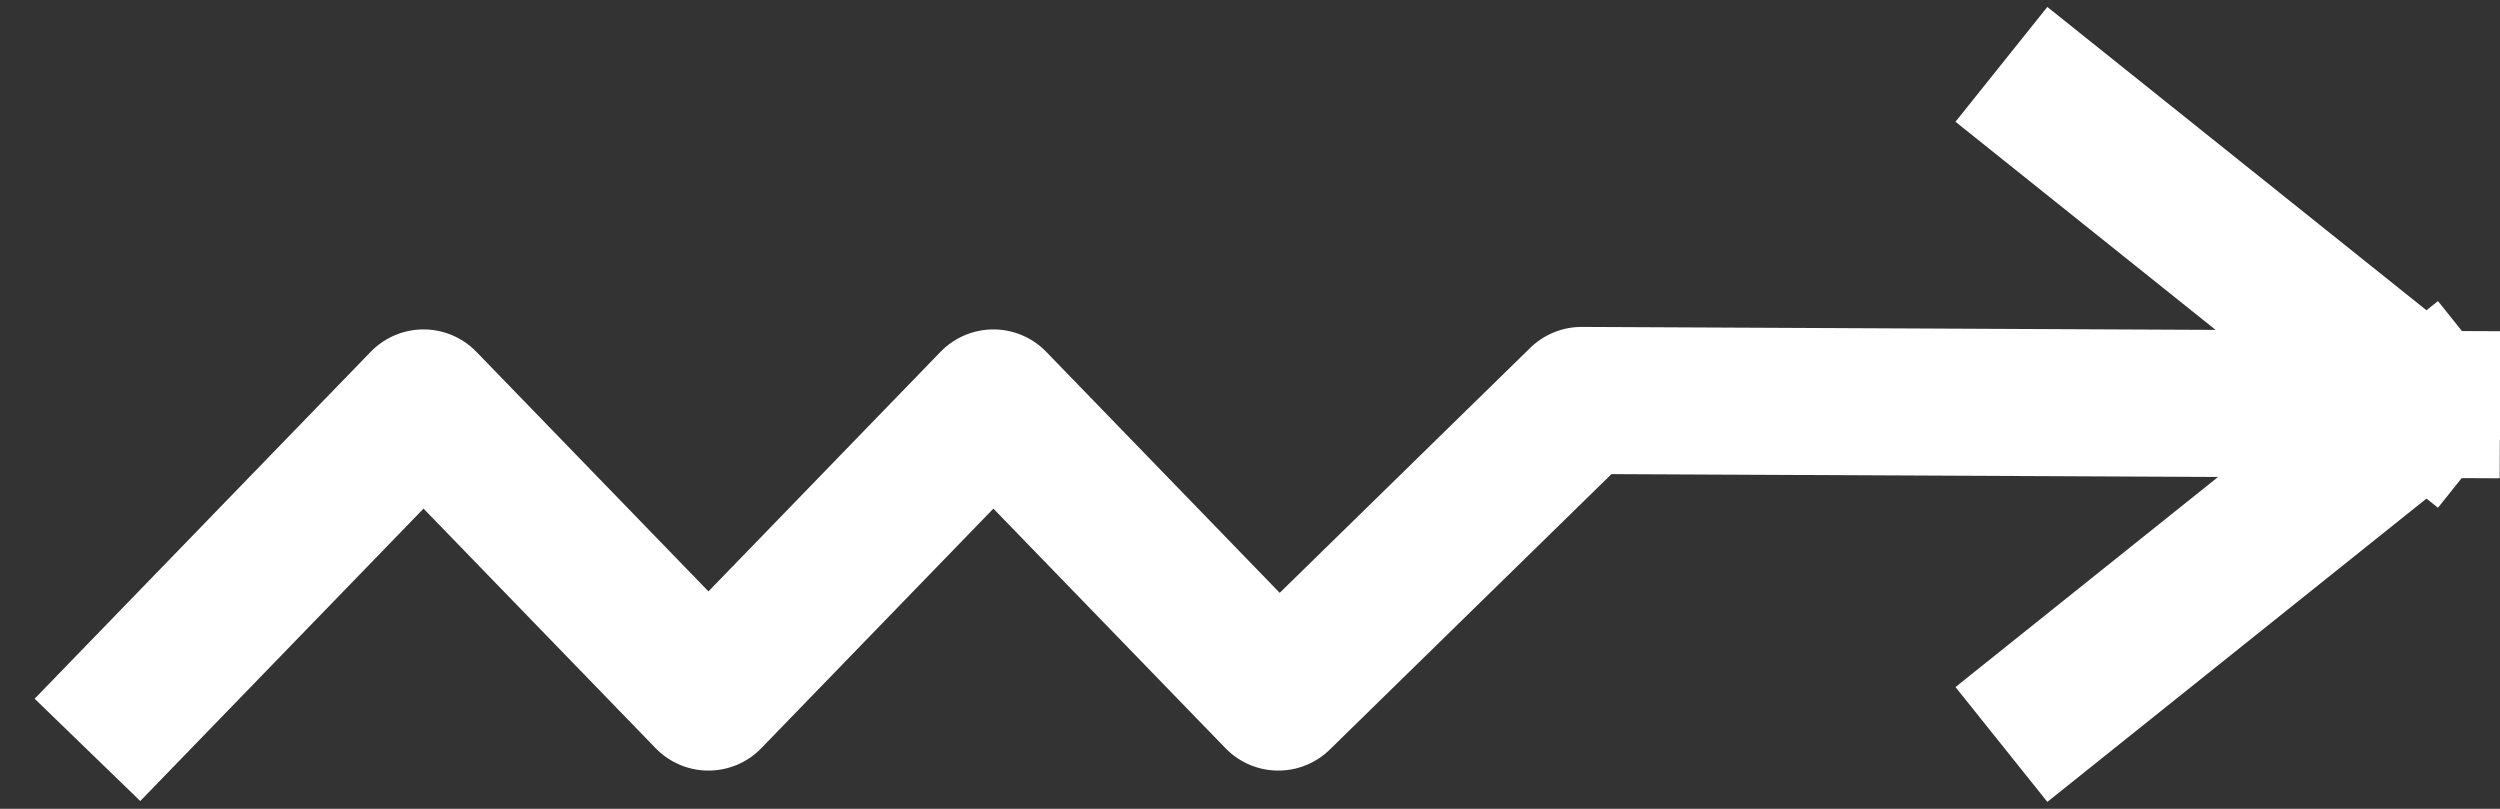 <svg width="34" height="11" viewBox="0 0 34 11" fill="none" xmlns="http://www.w3.org/2000/svg">
<rect x="0" y="0" width="34" height="11" fill="#333333" stroke="none"/>
<path d="M1.885 9.48L5.76 5.48L9.635 9.48L13.51 5.48L17.385 9.48L21.51 5.446L33 5.5M33 5.5L28 1.5M33 5.5L28 9.5" stroke="white" stroke-width="2" stroke-linecap="square" stroke-linejoin="round"/>
</svg>

